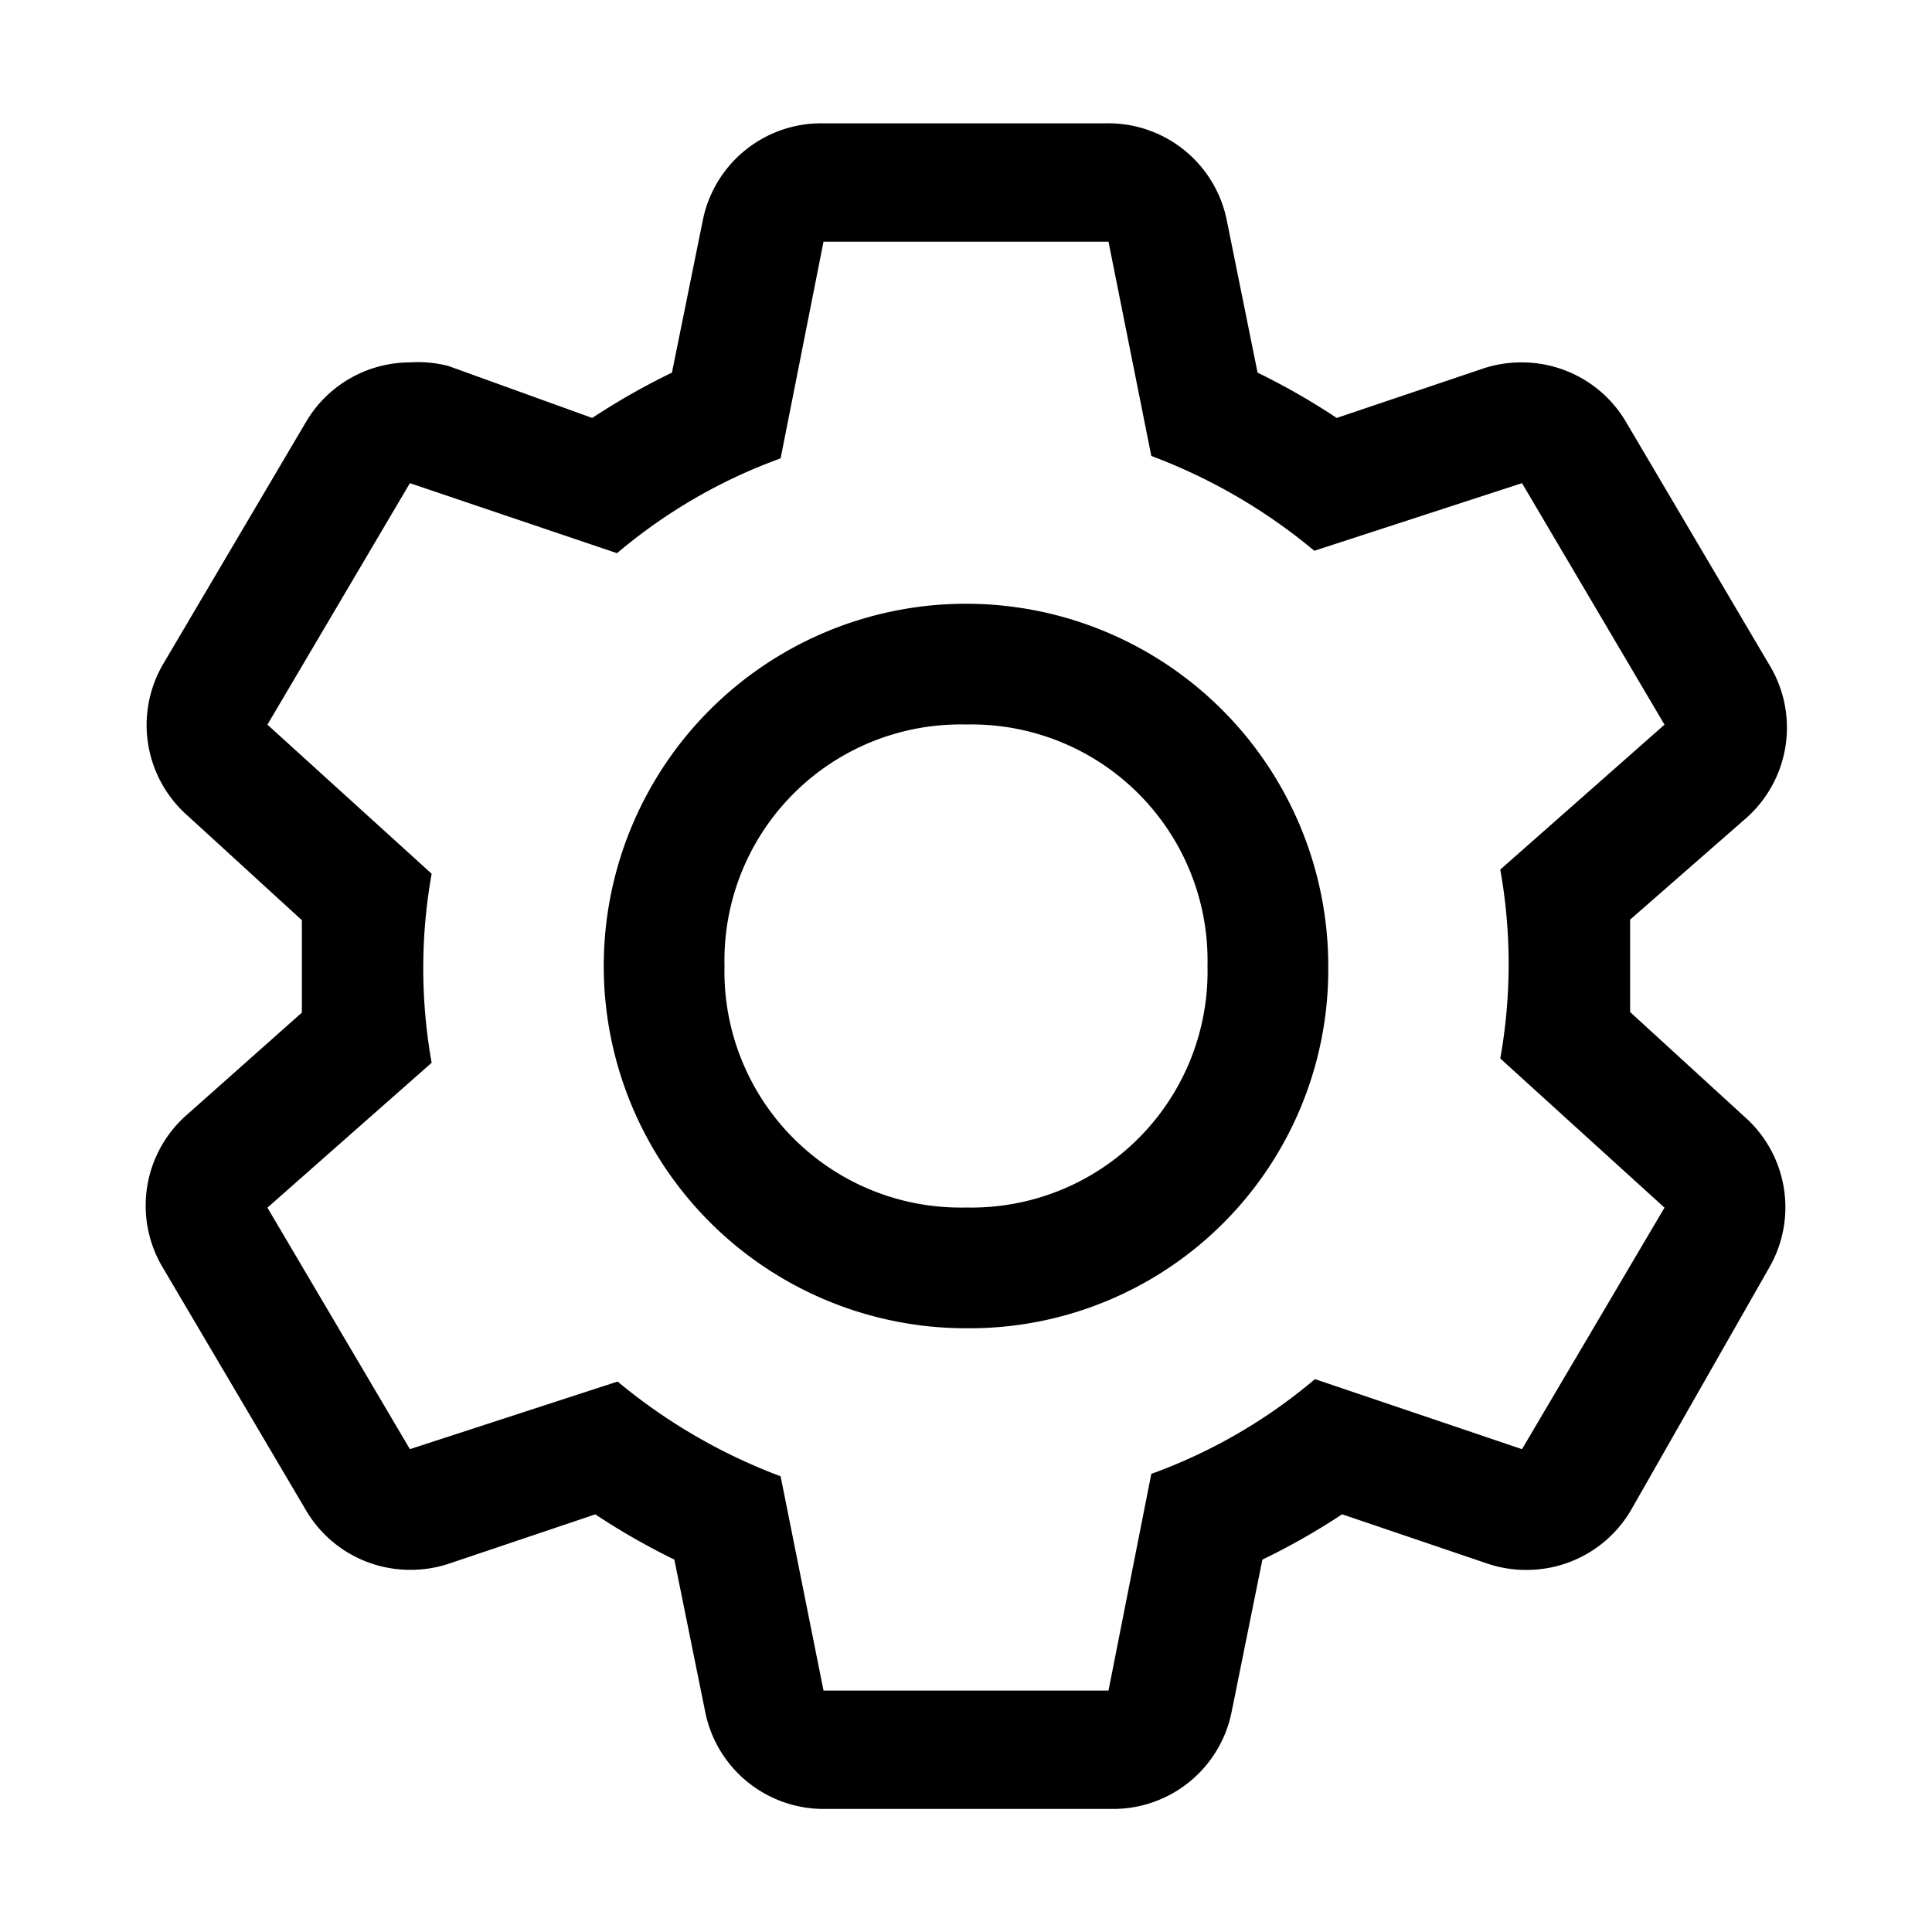 <svg width="32" height="32" fill="currentColor" viewBox="0 0 24 24" xmlns="http://www.w3.org/2000/svg">
<path d="M20.25 12.572v-1.148l1.44-1.26a1.5 1.5 0 0 0 .285-1.912l-1.77-3a1.5 1.5 0 0 0-1.298-.75 1.5 1.5 0 0 0-.48.075l-1.822.615a8.5 8.5 0 0 0-.983-.563l-.382-1.89a1.5 1.5 0 0 0-1.5-1.207h-3.51a1.5 1.5 0 0 0-1.5 1.207l-.383 1.89a8.61 8.61 0 0 0-.99.563l-1.785-.645a1.5 1.5 0 0 0-.48-.045 1.5 1.5 0 0 0-1.297.75l-1.77 3a1.5 1.5 0 0 0 .307 1.882l1.418 1.297v1.148l-1.418 1.26a1.5 1.5 0 0 0-.307 1.912l1.77 3a1.5 1.5 0 0 0 1.297.75 1.5 1.5 0 0 0 .48-.075l1.823-.614c.315.209.643.396.982.562l.383 1.89a1.5 1.5 0 0 0 1.5 1.207h3.54a1.5 1.5 0 0 0 1.5-1.207l.382-1.89c.342-.165.673-.353.99-.563l1.815.616a1.5 1.5 0 0 0 .48.075 1.5 1.5 0 0 0 1.298-.75l1.71-3a1.5 1.5 0 0 0-.308-1.883l-1.417-1.297Zm-1.343 5.43-2.572-.87a6.64 6.64 0 0 1-2.033 1.177l-.532 2.692h-3.54l-.533-2.662a7.018 7.018 0 0 1-2.025-1.177l-2.58.84-1.77-3 2.04-1.8a6.675 6.675 0 0 1 0-2.348l-2.04-1.852 1.77-3 2.573.87a6.645 6.645 0 0 1 2.032-1.178l.533-2.692h3.54l.532 2.662a6.98 6.98 0 0 1 2.025 1.178l2.58-.84 1.77 3-2.04 1.8a6.674 6.674 0 0 1 0 2.347l2.04 1.853-1.77 3Z"></path>
<path d="M12 16.5a4.5 4.5 0 1 1 4.5-4.5 4.456 4.456 0 0 1-4.5 4.5ZM12 9a2.933 2.933 0 0 0-3 3 2.933 2.933 0 0 0 3 3 2.933 2.933 0 0 0 3-3 2.933 2.933 0 0 0-3-3Z"></path>
</svg>
